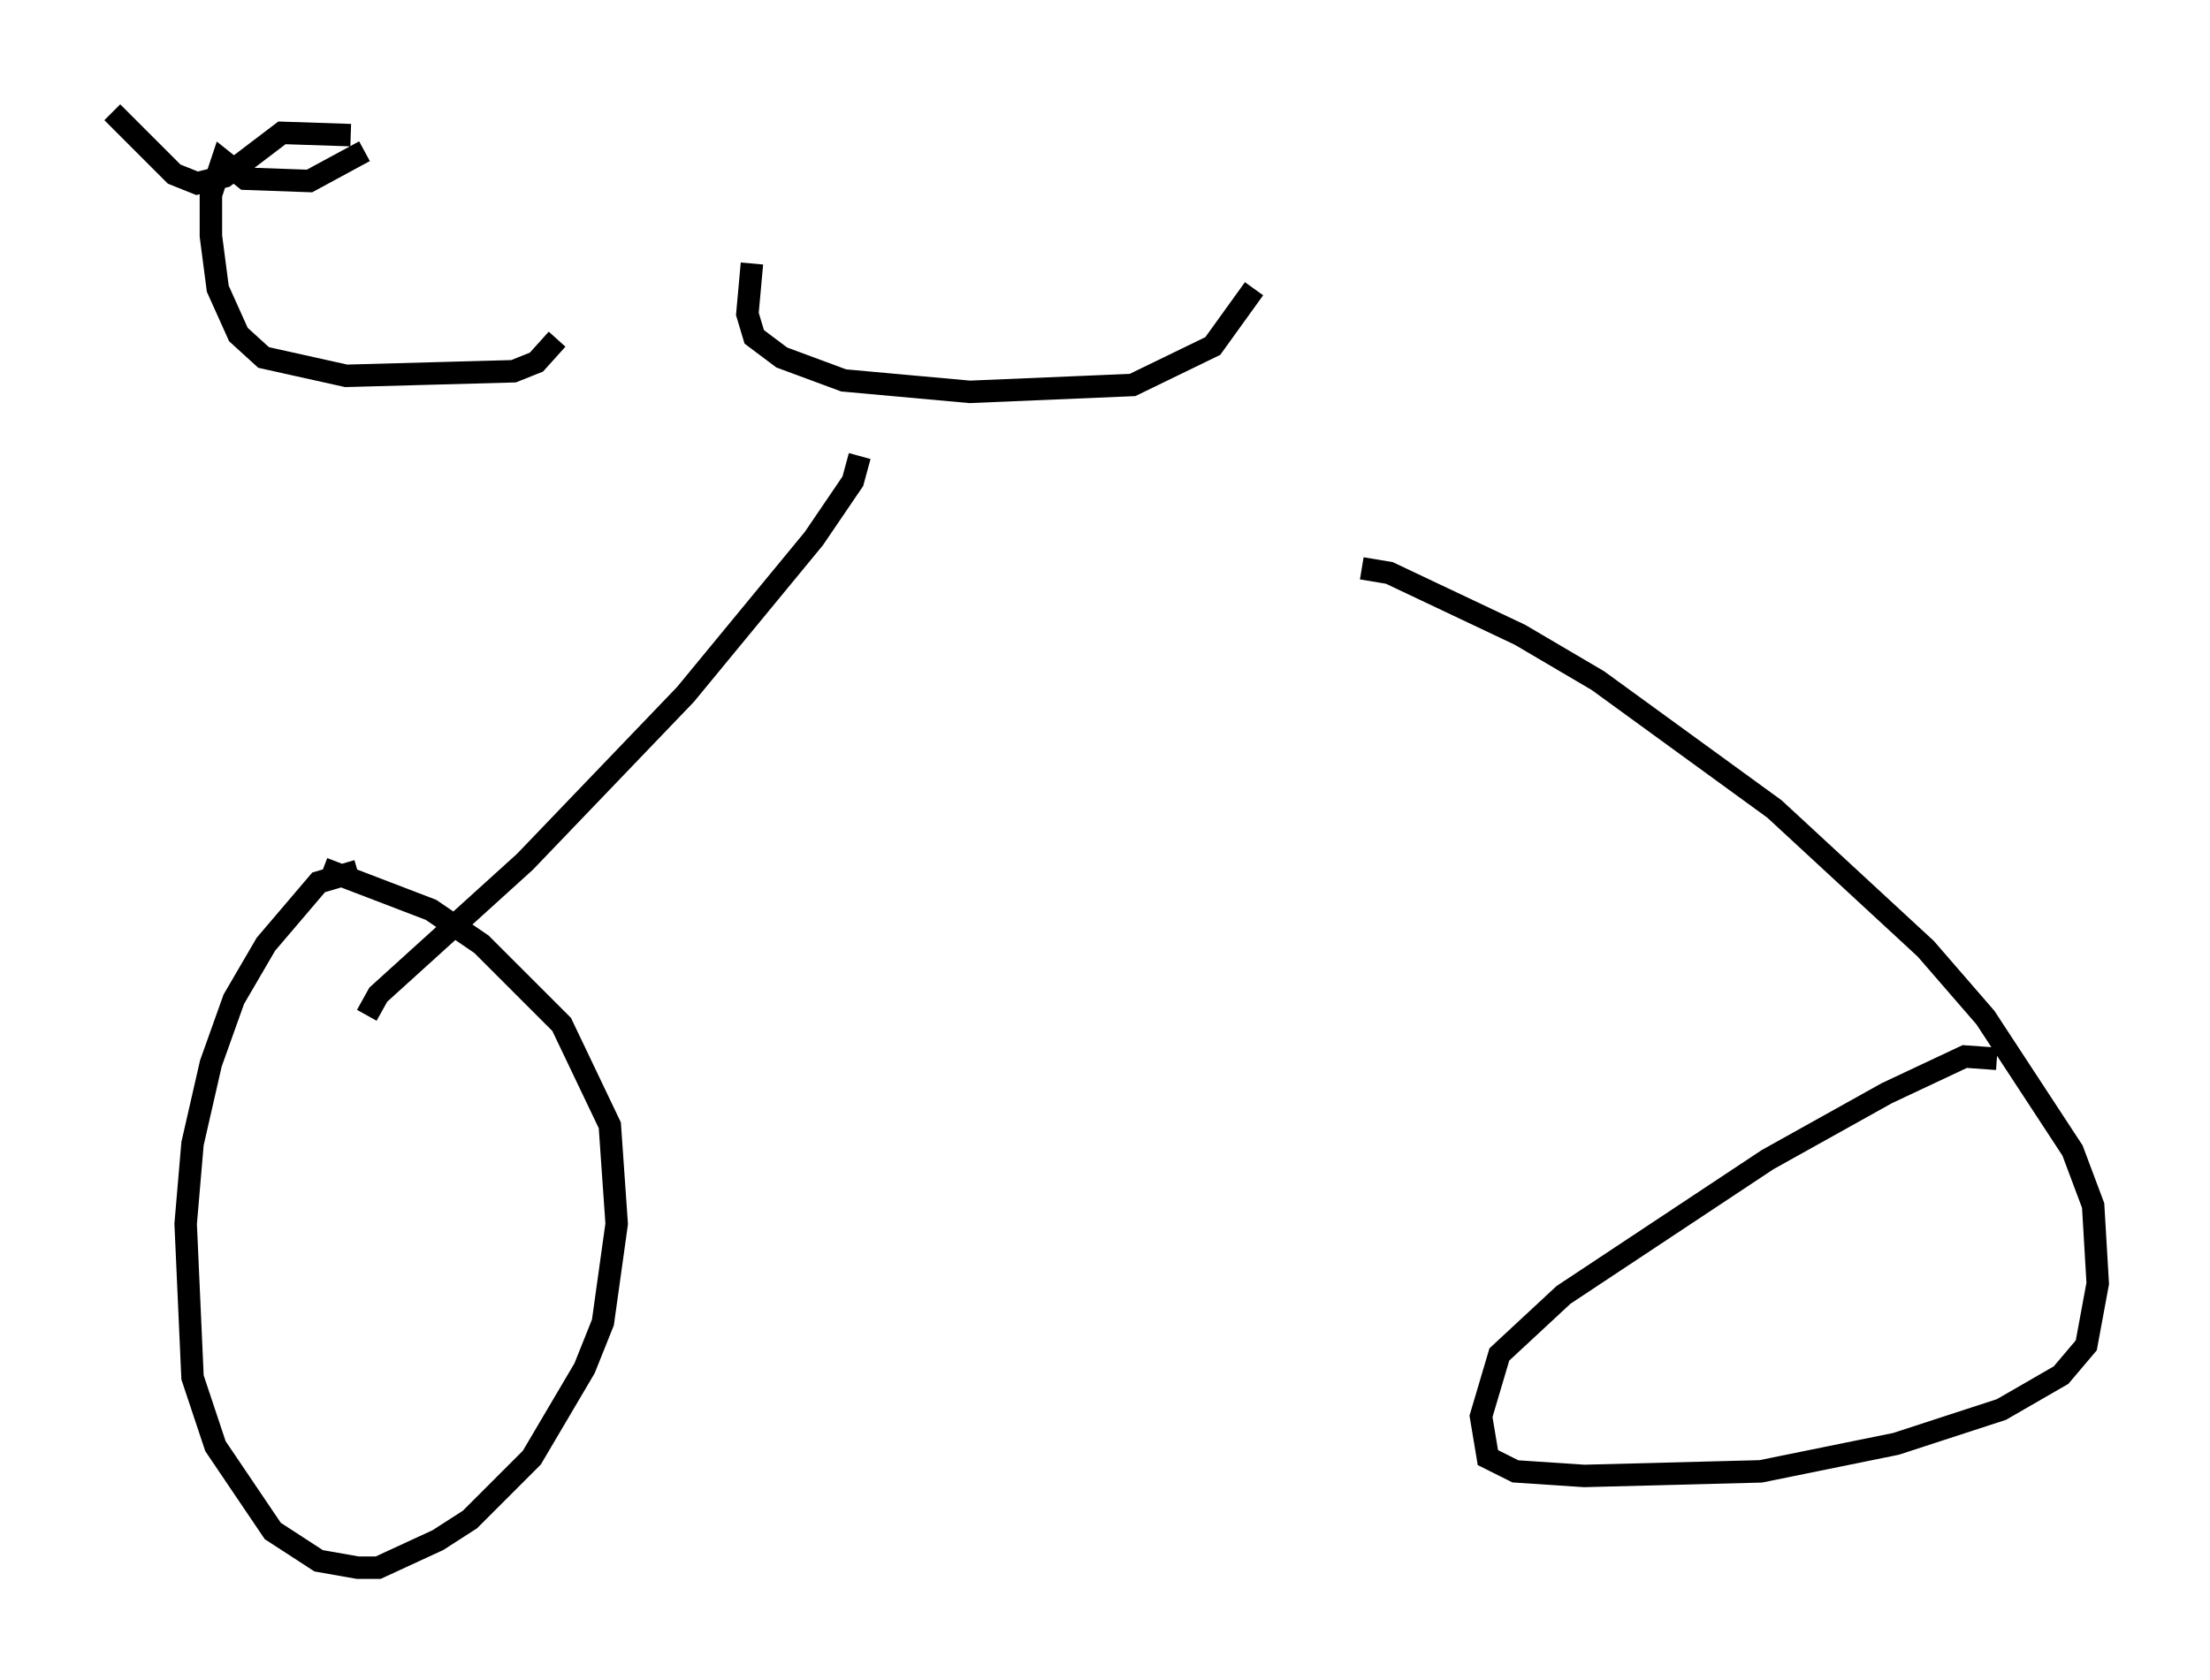 <?xml version="1.0" encoding="utf-8" ?>
<svg baseProfile="full" height="74.824" version="1.1" width="98.405" xmlns="http://www.w3.org/2000/svg" xmlns:ev="http://www.w3.org/2001/xml-events" xmlns:xlink="http://www.w3.org/1999/xlink"><defs /><rect fill="white" height="74.824" width="98.405" x="0" y="0" /><path d="M18.475, 39.096 m-2.552, -0.306 l-1.735, 0.51 -2.348, 2.756 l-1.429, 2.45 -1.021, 2.858 l-0.817, 3.573 -0.306, 3.573 l0.306, 6.84 1.021, 3.063 l2.552, 3.777 2.042, 1.327 l1.735, 0.306 0.919, 0.0 l2.654, -1.225 1.429, -0.919 l2.756, -2.756 2.348, -3.981 l0.817, -2.042 0.613, -4.39 l-0.306, -4.39 -2.144, -4.492 l-3.573, -3.573 -2.246, -1.531 l-4.798, -1.838 m74.522, 8.473 l-1.429, -0.102 -3.471, 1.633 l-5.308, 2.96 -9.086, 6.023 l-2.858, 2.654 -0.817, 2.756 l0.306, 1.838 1.225, 0.613 l3.063, 0.204 7.861, -0.204 l6.023, -1.225 4.696, -1.531 l2.654, -1.531 1.123, -1.327 l0.51, -2.756 -0.204, -3.471 l-0.919, -2.45 -3.879, -5.921 l-2.654, -3.063 -6.738, -6.227 l-7.861, -5.717 -3.471, -2.042 l-5.819, -2.756 -1.225, -0.204 m-27.154, -13.577 l-0.204, 2.246 0.306, 1.021 l1.225, 0.919 2.756, 1.021 l5.615, 0.51 7.248, -0.306 l3.573, -1.735 1.838, -2.552 m-17.559, 7.452 l-0.306, 1.123 -1.735, 2.552 l-5.717, 6.942 -7.146, 7.452 l-6.533, 5.921 -0.51, 0.919 m8.473, -30.115 l-0.919, 1.021 -1.021, 0.408 l-7.452, 0.204 -3.675, -0.817 l-1.123, -1.021 -0.919, -2.042 l-0.306, -2.348 0.0, -1.838 l0.51, -1.531 1.021, 0.817 l2.858, 0.102 2.45, -1.327 m-0.613, -0.715 l-3.063, -0.102 -2.552, 1.94 l-1.225, 0.306 -1.021, -0.408 l-2.756, -2.756 " fill="none" stroke="black" stroke-width="1" /></svg>